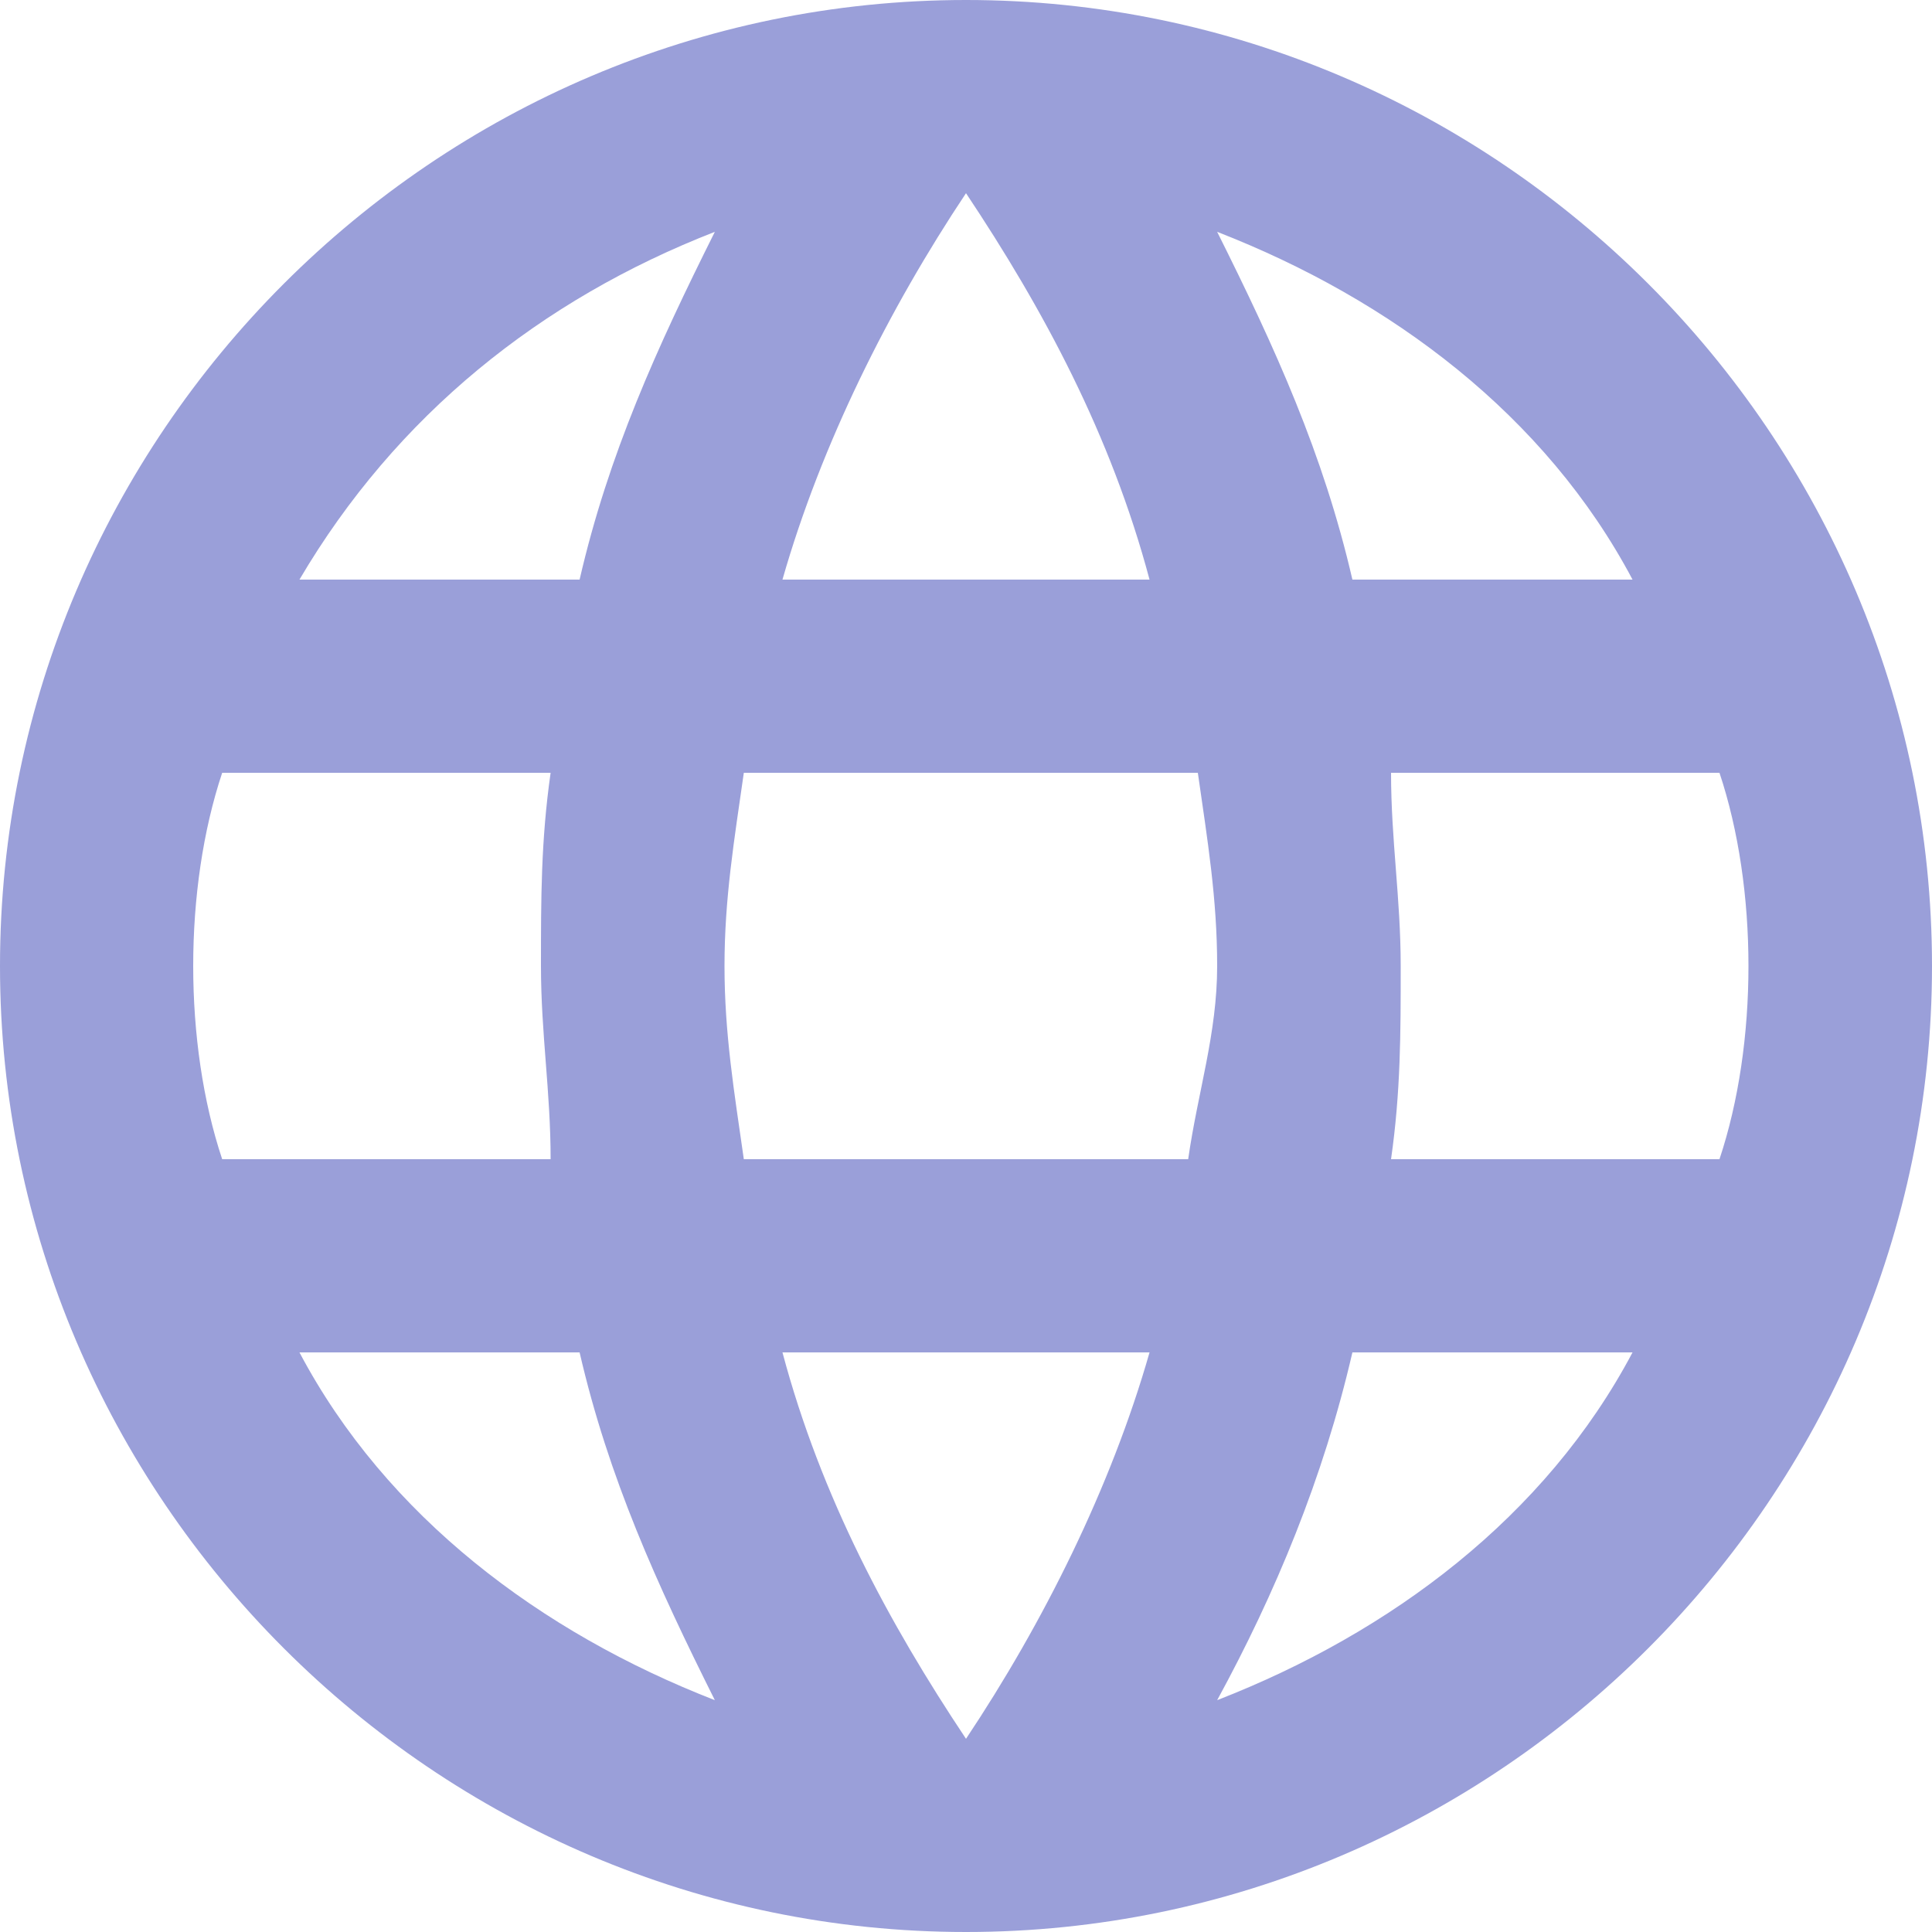 <svg width="20" height="20" xmlns="http://www.w3.org/2000/svg">
 <title/>

 <desc/>
 <g>
  <title>background</title>
  <rect x="-1" y="-1" width="3.336" height="3.336" id="canvas_background" fill="none"/>
 </g>
 <g>
  <title>Layer 1</title>
  <path d="m10,0c-5.5,0 -10,4.5 -10,10c0,5.5 4.5,10 10,10c5.5,0 10,-4.5 10,-10c0,-5.5 -4.5,-10 -10,-10l0,0zm6.9,6l-2.9,0c-0.3,-1.3 -0.8,-2.4 -1.4,-3.6c1.8,0.7 3.4,1.9 4.3,3.6l0,0zm-6.9,-4c0.8,1.2 1.5,2.5 1.9,4l-3.8,0c0.4,-1.4 1.1,-2.8 1.9,-4l0,0zm-7.7,10c-0.2,-0.6 -0.3,-1.3 -0.3,-2c0,-0.7 0.1,-1.4 0.3,-2l3.4,0c-0.1,0.7 -0.1,1.3 -0.1,2c0,0.7 0.1,1.3 0.1,2l-3.4,0l0,0zm0.8,2l2.9,0c0.3,1.3 0.8,2.4 1.4,3.6c-1.8,-0.7 -3.4,-1.9 -4.3,-3.6l0,0zm2.9,-8l-2.9,0c1,-1.7 2.5,-2.9 4.3,-3.6c-0.6,1.2 -1.1,2.3 -1.4,3.6l0,0zm4,12c-0.8,-1.2 -1.5,-2.5 -1.9,-4l3.8,0c-0.4,1.4 -1.1,2.8 -1.9,4l0,0zm2.3,-6l-4.6,0c-0.1,-0.7 -0.2,-1.3 -0.2,-2c0,-0.7 0.1,-1.3 0.2,-2l4.7,0c0.1,0.7 0.2,1.3 0.2,2c0,0.7 -0.2,1.3 -0.3,2l0,0zm0.3,5.6c0.6,-1.1 1.1,-2.3 1.4,-3.6l2.9,0c-0.9,1.7 -2.5,2.9 -4.3,3.6l0,0zm1.8,-5.6c0.1,-0.7 0.1,-1.3 0.1,-2c0,-0.7 -0.1,-1.3 -0.1,-2l3.4,0c0.2,0.6 0.3,1.3 0.3,2c0,0.7 -0.1,1.4 -0.3,2l-3.4,0l0,0z" id="Shape" fill="#9a9fd9"/>
 </g>
</svg>